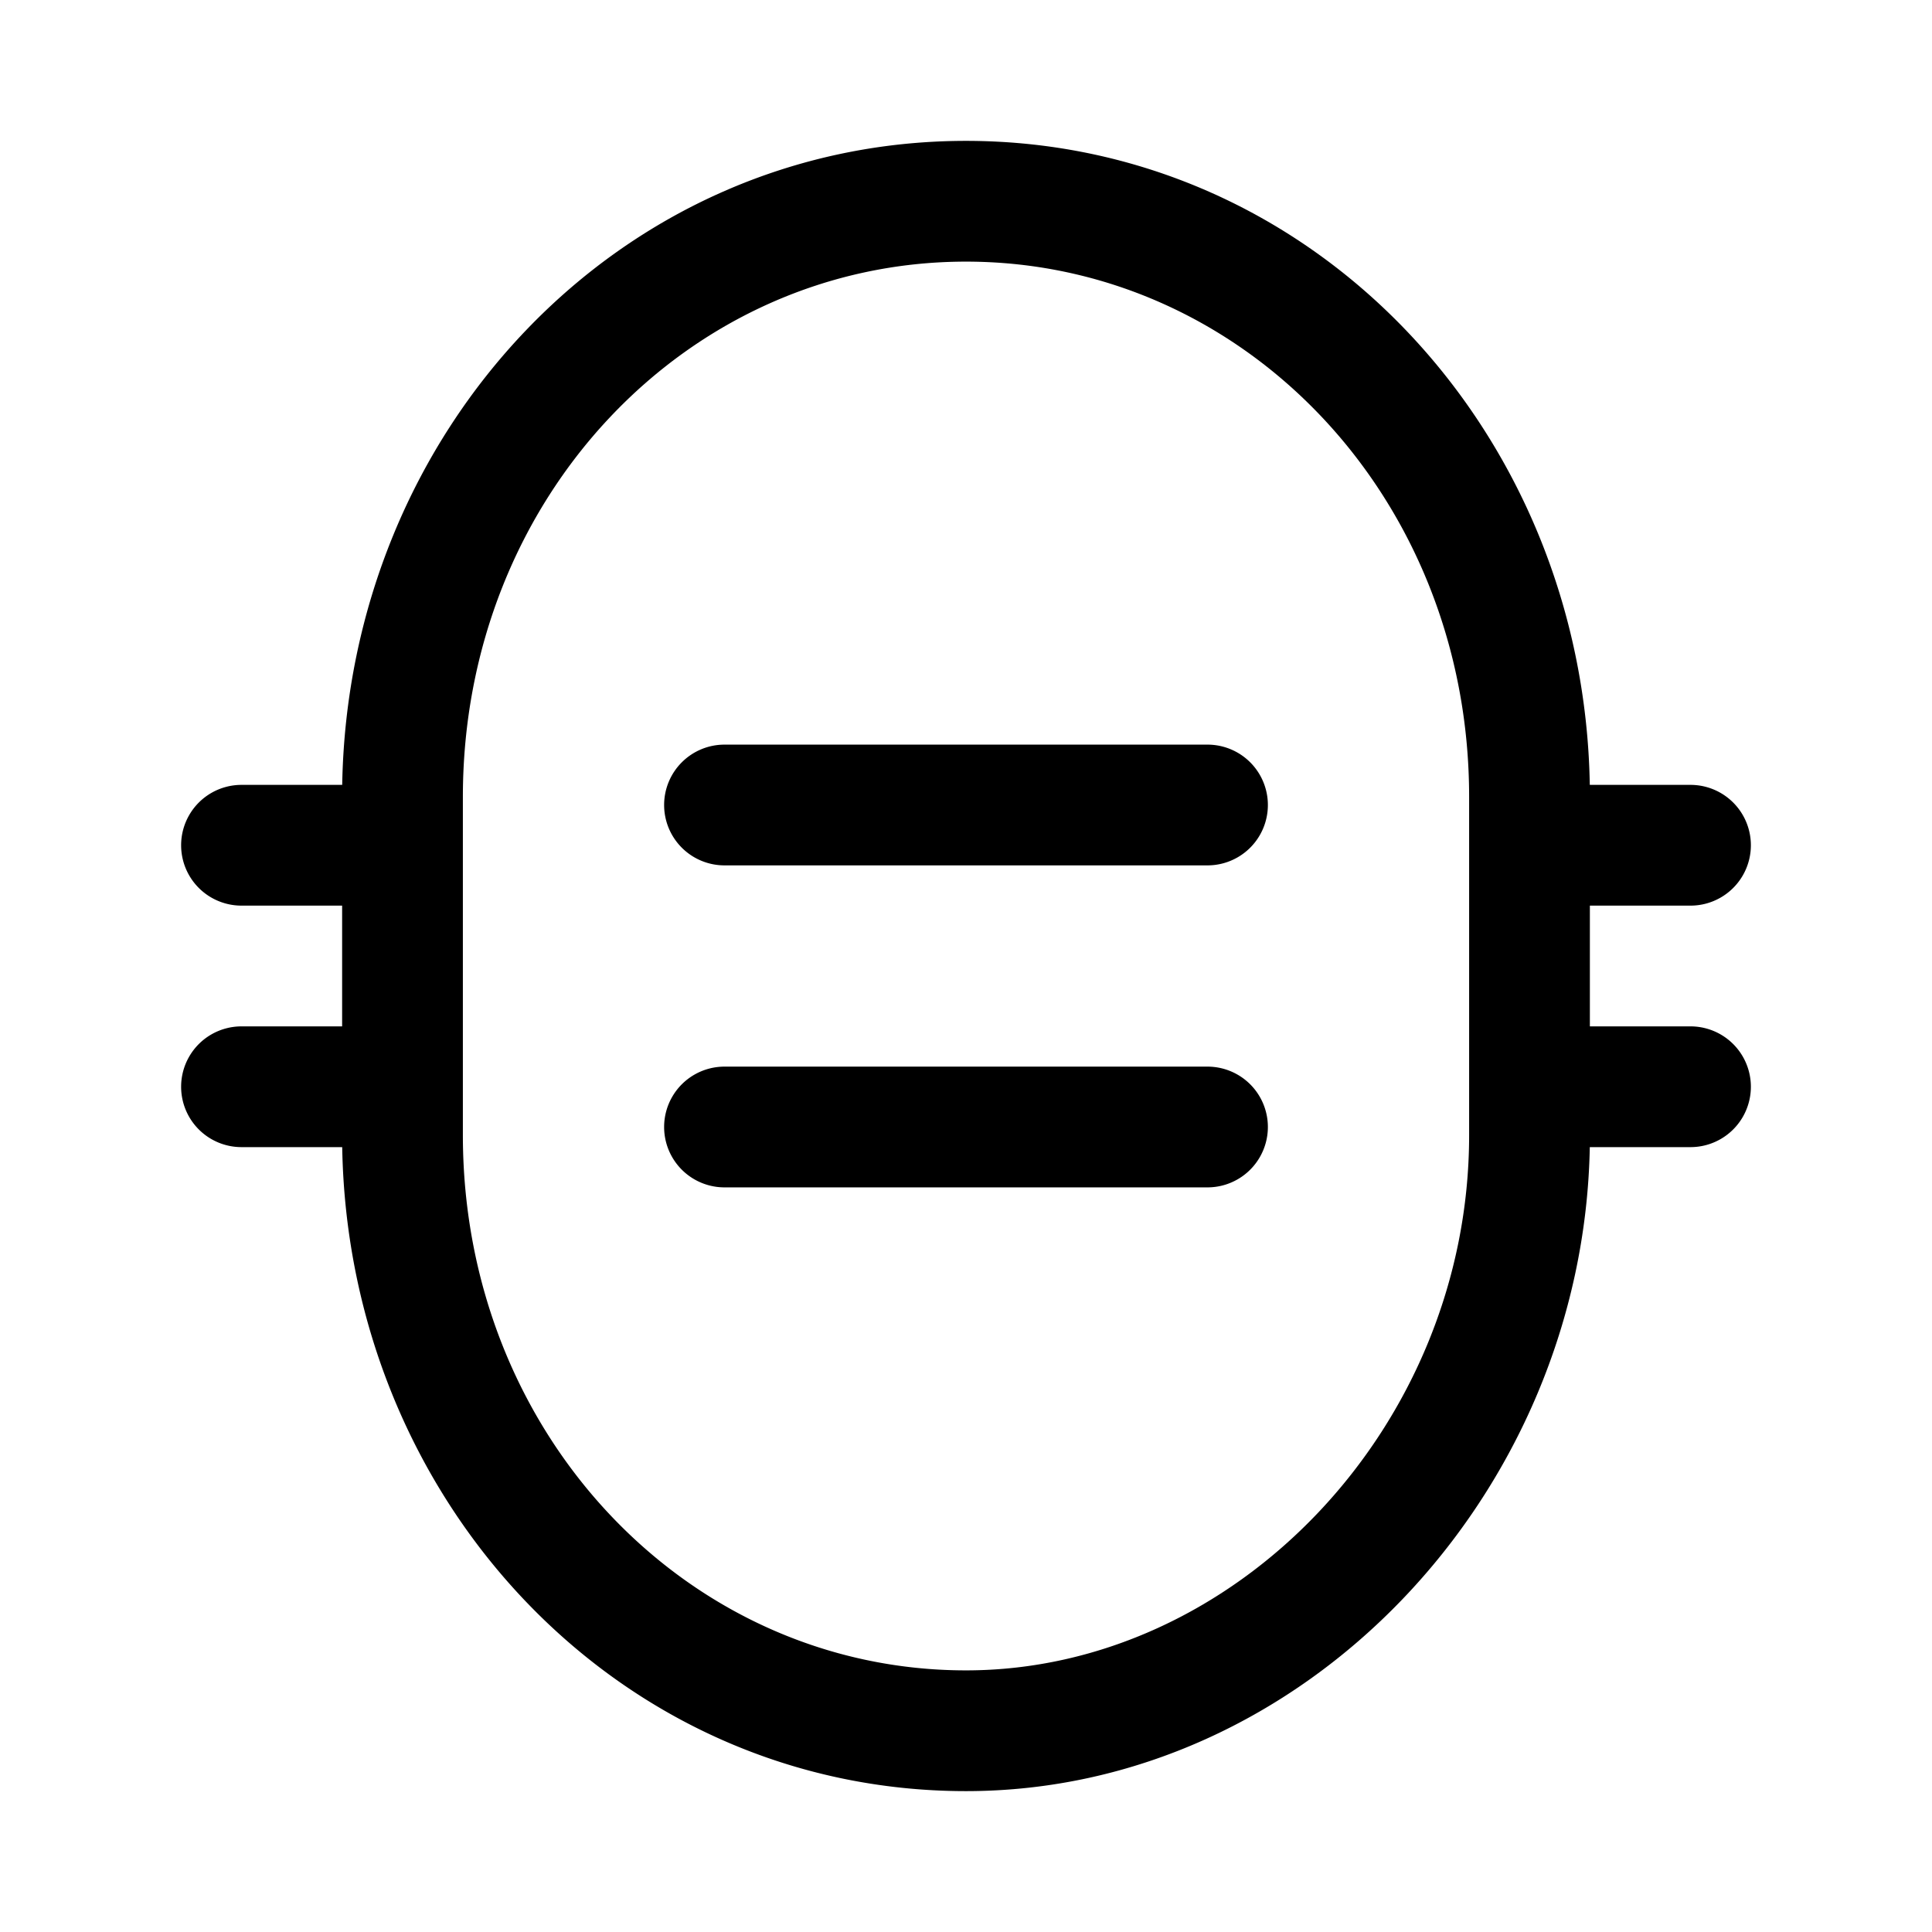 <svg xmlns="http://www.w3.org/2000/svg" fill="none" viewBox="0 0 24 24">
  <path fill="#000" fill-rule="evenodd" d="M12 3.25c-3.446 0-6.25 2.923-6.25 6.65v4.2c0 3.727 2.804 6.65 6.25 6.65 3.346 0 6.25-3.023 6.25-6.65V9.9c0-3.727-2.804-6.65-6.25-6.65Zm-7.749 11c.075 4.405 3.443 8 7.749 8 4.205 0 7.67-3.69 7.749-8H21a.75.75 0 0 0 0-1.5h-1.25v-1.5H21a.75.75 0 0 0 0-1.5h-1.251c-.075-4.405-3.443-8-7.749-8-4.306 0-7.674 3.595-7.749 8H3a.75.75 0 0 0 0 1.5h1.25v1.5H3a.75.75 0 0 0 0 1.5h1.251ZM8.25 10A.75.75 0 0 1 9 9.25h6a.75.75 0 0 1 0 1.5H9a.75.75 0 0 1-.75-.75ZM9 13.25a.75.75 0 0 0 0 1.5h6a.75.75 0 0 0 0-1.5H9Z" clip-rule="evenodd"/>
</svg>
